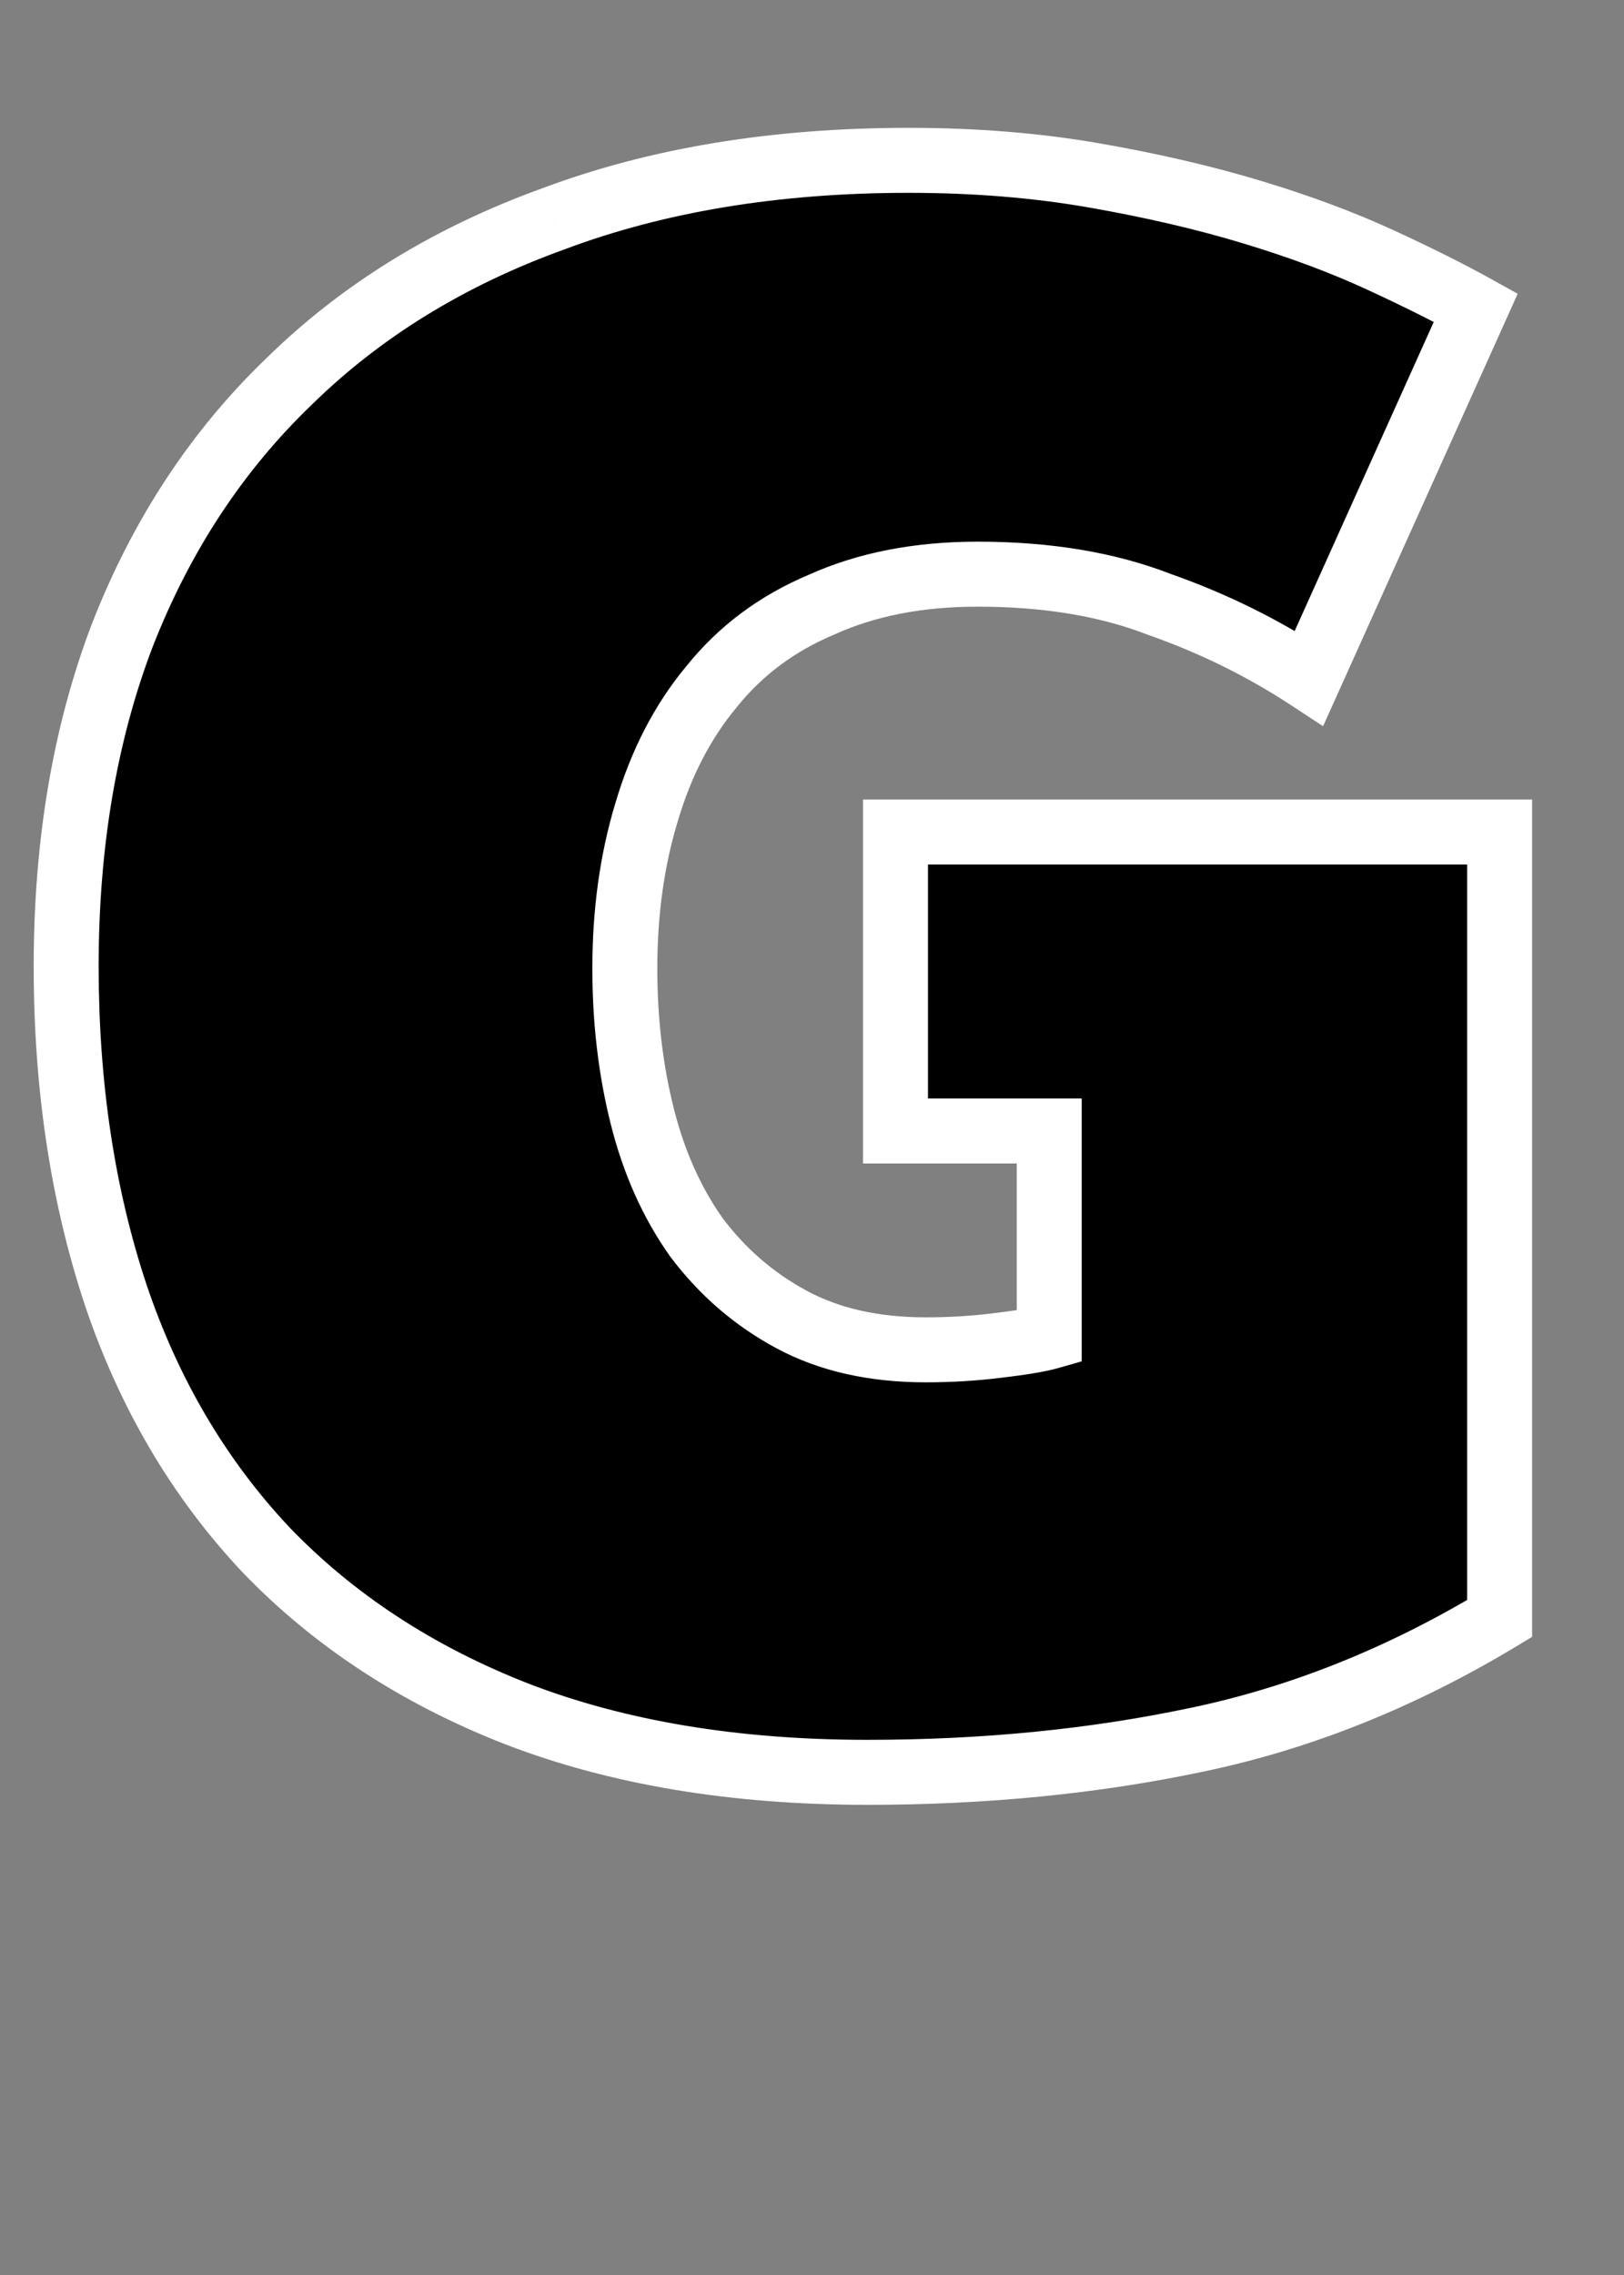 <svg width="75" height="105" viewBox="0 0 75 105" fill="none" xmlns="http://www.w3.org/2000/svg">
<rect x="0" y="0" width="75" height="105" fill="#808080" stroke="none"/>
<path d="M48.456 52.2H41.356V38.4H69.256V74.7C64.722 77.433 60.056 79.3 55.256 80.3C50.523 81.3 45.456 81.8 40.056 81.8C33.922 81.8 28.523 80.9 23.856 79.1C19.256 77.3 15.389 74.767 12.256 71.5C9.189 68.233 6.889 64.333 5.356 59.8C3.823 55.2 3.056 50.133 3.056 44.6C3.056 38.933 3.923 33.833 5.656 29.3C7.456 24.7 10.023 20.8 13.356 17.6C16.689 14.333 20.756 11.833 25.556 10.1C30.356 8.3 35.822 7.4 41.956 7.4C45.023 7.4 47.889 7.633 50.556 8.1C53.222 8.567 55.656 9.133 57.856 9.8C60.056 10.467 62.023 11.2 63.756 12C65.489 12.8 66.956 13.533 68.156 14.2L60.456 31.3C58.322 29.9 56.023 28.767 53.556 27.9C51.156 26.967 48.356 26.5 45.156 26.5C42.422 26.5 40.023 26.967 37.956 27.9C35.889 28.767 34.189 30.033 32.856 31.7C31.523 33.3 30.523 35.233 29.856 37.5C29.189 39.7 28.856 42.1 28.856 44.7C28.856 47.1 29.122 49.367 29.656 51.5C30.189 53.633 31.023 55.5 32.156 57.1C33.356 58.7 34.822 59.967 36.556 60.9C38.289 61.833 40.356 62.3 42.756 62.3C43.889 62.3 44.989 62.233 46.056 62.1C47.189 61.967 47.989 61.833 48.456 61.7V52.2Z" fill="black"/>
<path d="M48.456 52.2H49.956V50.7H48.456V52.2ZM41.356 52.2H39.856V53.7H41.356V52.2ZM41.356 38.4V36.9H39.856V38.4H41.356ZM69.256 38.4H70.756V36.9H69.256V38.4ZM69.256 74.7L70.03 75.985L70.756 75.547V74.7H69.256ZM55.256 80.3L54.95 78.832L54.946 78.832L55.256 80.3ZM23.856 79.1L23.309 80.497L23.316 80.499L23.856 79.1ZM12.256 71.5L11.162 72.527L11.168 72.532L11.173 72.538L12.256 71.5ZM5.356 59.8L3.933 60.274L3.935 60.281L5.356 59.8ZM5.656 29.3L4.259 28.753L4.255 28.764L5.656 29.3ZM13.356 17.6L14.395 18.682L14.4 18.677L14.406 18.671L13.356 17.6ZM25.556 10.1L26.065 11.511L26.074 11.508L26.082 11.505L25.556 10.1ZM50.556 8.1L50.814 6.622L50.814 6.622L50.556 8.1ZM63.756 12L63.127 13.362L63.756 12ZM68.156 14.2L69.524 14.816L70.09 13.559L68.884 12.889L68.156 14.2ZM60.456 31.3L59.633 32.554L61.102 33.518L61.824 31.916L60.456 31.3ZM53.556 27.9L53.012 29.298L53.035 29.307L53.059 29.315L53.556 27.9ZM37.956 27.9L38.536 29.283L38.555 29.275L38.573 29.267L37.956 27.9ZM32.856 31.7L34.008 32.66L34.018 32.649L34.027 32.637L32.856 31.7ZM29.856 37.5L31.291 37.935L31.295 37.923L29.856 37.5ZM29.656 51.5L31.111 51.136L31.111 51.136L29.656 51.5ZM32.156 57.1L30.932 57.967L30.944 57.984L30.956 58L32.156 57.1ZM36.556 60.9L37.267 59.579H37.267L36.556 60.9ZM46.056 62.1L45.881 60.61L45.87 60.612L46.056 62.1ZM48.456 61.7L48.868 63.142L49.956 62.831V61.7H48.456ZM48.456 50.7H41.356V53.7H48.456V50.7ZM42.856 52.2V38.4H39.856V52.2H42.856ZM41.356 39.9H69.256V36.9H41.356V39.9ZM67.756 38.4V74.7H70.756V38.4H67.756ZM68.481 73.415C64.081 76.069 59.572 77.869 54.95 78.832L55.562 81.769C60.54 80.731 65.364 78.798 70.03 75.985L68.481 73.415ZM54.946 78.832C50.325 79.808 45.364 80.3 40.056 80.3V83.3C45.548 83.3 50.72 82.791 55.566 81.768L54.946 78.832ZM40.056 80.3C34.067 80.3 28.856 79.421 24.396 77.701L23.316 80.499C28.189 82.379 33.778 83.3 40.056 83.3V80.3ZM24.402 77.703C19.986 75.975 16.308 73.558 13.338 70.462L11.173 72.538C14.47 75.976 18.526 78.625 23.309 80.497L24.402 77.703ZM13.35 70.473C10.44 67.374 8.246 63.663 6.777 59.319L3.935 60.281C5.532 65.003 7.939 69.093 11.162 72.527L13.35 70.473ZM6.779 59.326C5.303 54.898 4.556 49.995 4.556 44.6H1.556C1.556 50.272 2.342 55.502 3.933 60.274L6.779 59.326ZM4.556 44.6C4.556 39.086 5.399 34.172 7.057 29.836L4.255 28.764C2.446 33.495 1.556 38.78 1.556 44.6H4.556ZM7.053 29.847C8.779 25.435 11.229 21.721 14.395 18.682L12.317 16.518C8.816 19.879 6.133 23.965 4.259 28.753L7.053 29.847ZM14.406 18.671C17.572 15.569 21.449 13.178 26.065 11.511L25.046 8.689C20.063 10.489 15.807 13.098 12.306 16.529L14.406 18.671ZM26.082 11.505C30.685 9.779 35.968 8.9 41.956 8.9V5.9C35.677 5.9 30.027 6.821 25.029 8.695L26.082 11.505ZM41.956 8.9C44.947 8.9 47.726 9.128 50.297 9.578L50.814 6.622C48.052 6.139 45.098 5.9 41.956 5.9V8.9ZM50.297 9.578C52.914 10.036 55.288 10.589 57.421 11.236L58.291 8.364C56.024 7.677 53.531 7.098 50.814 6.622L50.297 9.578ZM57.421 11.236C59.568 11.886 61.468 12.596 63.127 13.362L64.385 10.638C62.577 9.804 60.544 9.047 58.291 8.364L57.421 11.236ZM63.127 13.362C64.839 14.152 66.27 14.868 67.427 15.511L68.884 12.889C67.642 12.198 66.14 11.448 64.385 10.638L63.127 13.362ZM66.788 13.584L59.088 30.684L61.824 31.916L69.524 14.816L66.788 13.584ZM61.279 30.046C59.041 28.578 56.632 27.391 54.053 26.485L53.059 29.315C55.413 30.142 57.604 31.222 59.633 32.554L61.279 30.046ZM54.099 26.502C51.49 25.487 48.498 25 45.156 25V28C48.213 28 50.822 28.446 53.012 29.298L54.099 26.502ZM45.156 25C42.253 25 39.635 25.496 37.339 26.533L38.573 29.267C40.41 28.437 42.593 28 45.156 28V25ZM37.376 26.517C35.09 27.475 33.182 28.891 31.685 30.763L34.027 32.637C35.196 31.176 36.689 30.058 38.536 29.283L37.376 26.517ZM31.703 30.74C30.222 32.517 29.134 34.64 28.417 37.077L31.295 37.923C31.912 35.827 32.823 34.083 34.008 32.66L31.703 30.74ZM28.42 37.065C27.706 39.423 27.356 41.972 27.356 44.7H30.356C30.356 42.228 30.673 39.977 31.291 37.935L28.42 37.065ZM27.356 44.7C27.356 47.212 27.635 49.601 28.201 51.864L31.111 51.136C30.61 49.132 30.356 46.988 30.356 44.7H27.356ZM28.201 51.864C28.774 54.156 29.679 56.198 30.932 57.967L33.38 56.233C32.367 54.802 31.605 53.111 31.111 51.136L28.201 51.864ZM30.956 58C32.284 59.771 33.917 61.183 35.845 62.221L37.267 59.579C35.728 58.751 34.428 57.629 33.356 56.2L30.956 58ZM35.845 62.221C37.84 63.295 40.161 63.8 42.756 63.8V60.8C40.55 60.8 38.739 60.372 37.267 59.579L35.845 62.221ZM42.756 63.8C43.948 63.8 45.11 63.73 46.242 63.588L45.87 60.612C44.868 60.737 43.83 60.8 42.756 60.8V63.8ZM46.231 63.59C47.367 63.456 48.274 63.312 48.868 63.142L48.044 60.258C47.705 60.355 47.012 60.477 45.881 60.61L46.231 63.59ZM49.956 61.7V52.2H46.956V61.7H49.956Z" fill="white"/>
</svg>
